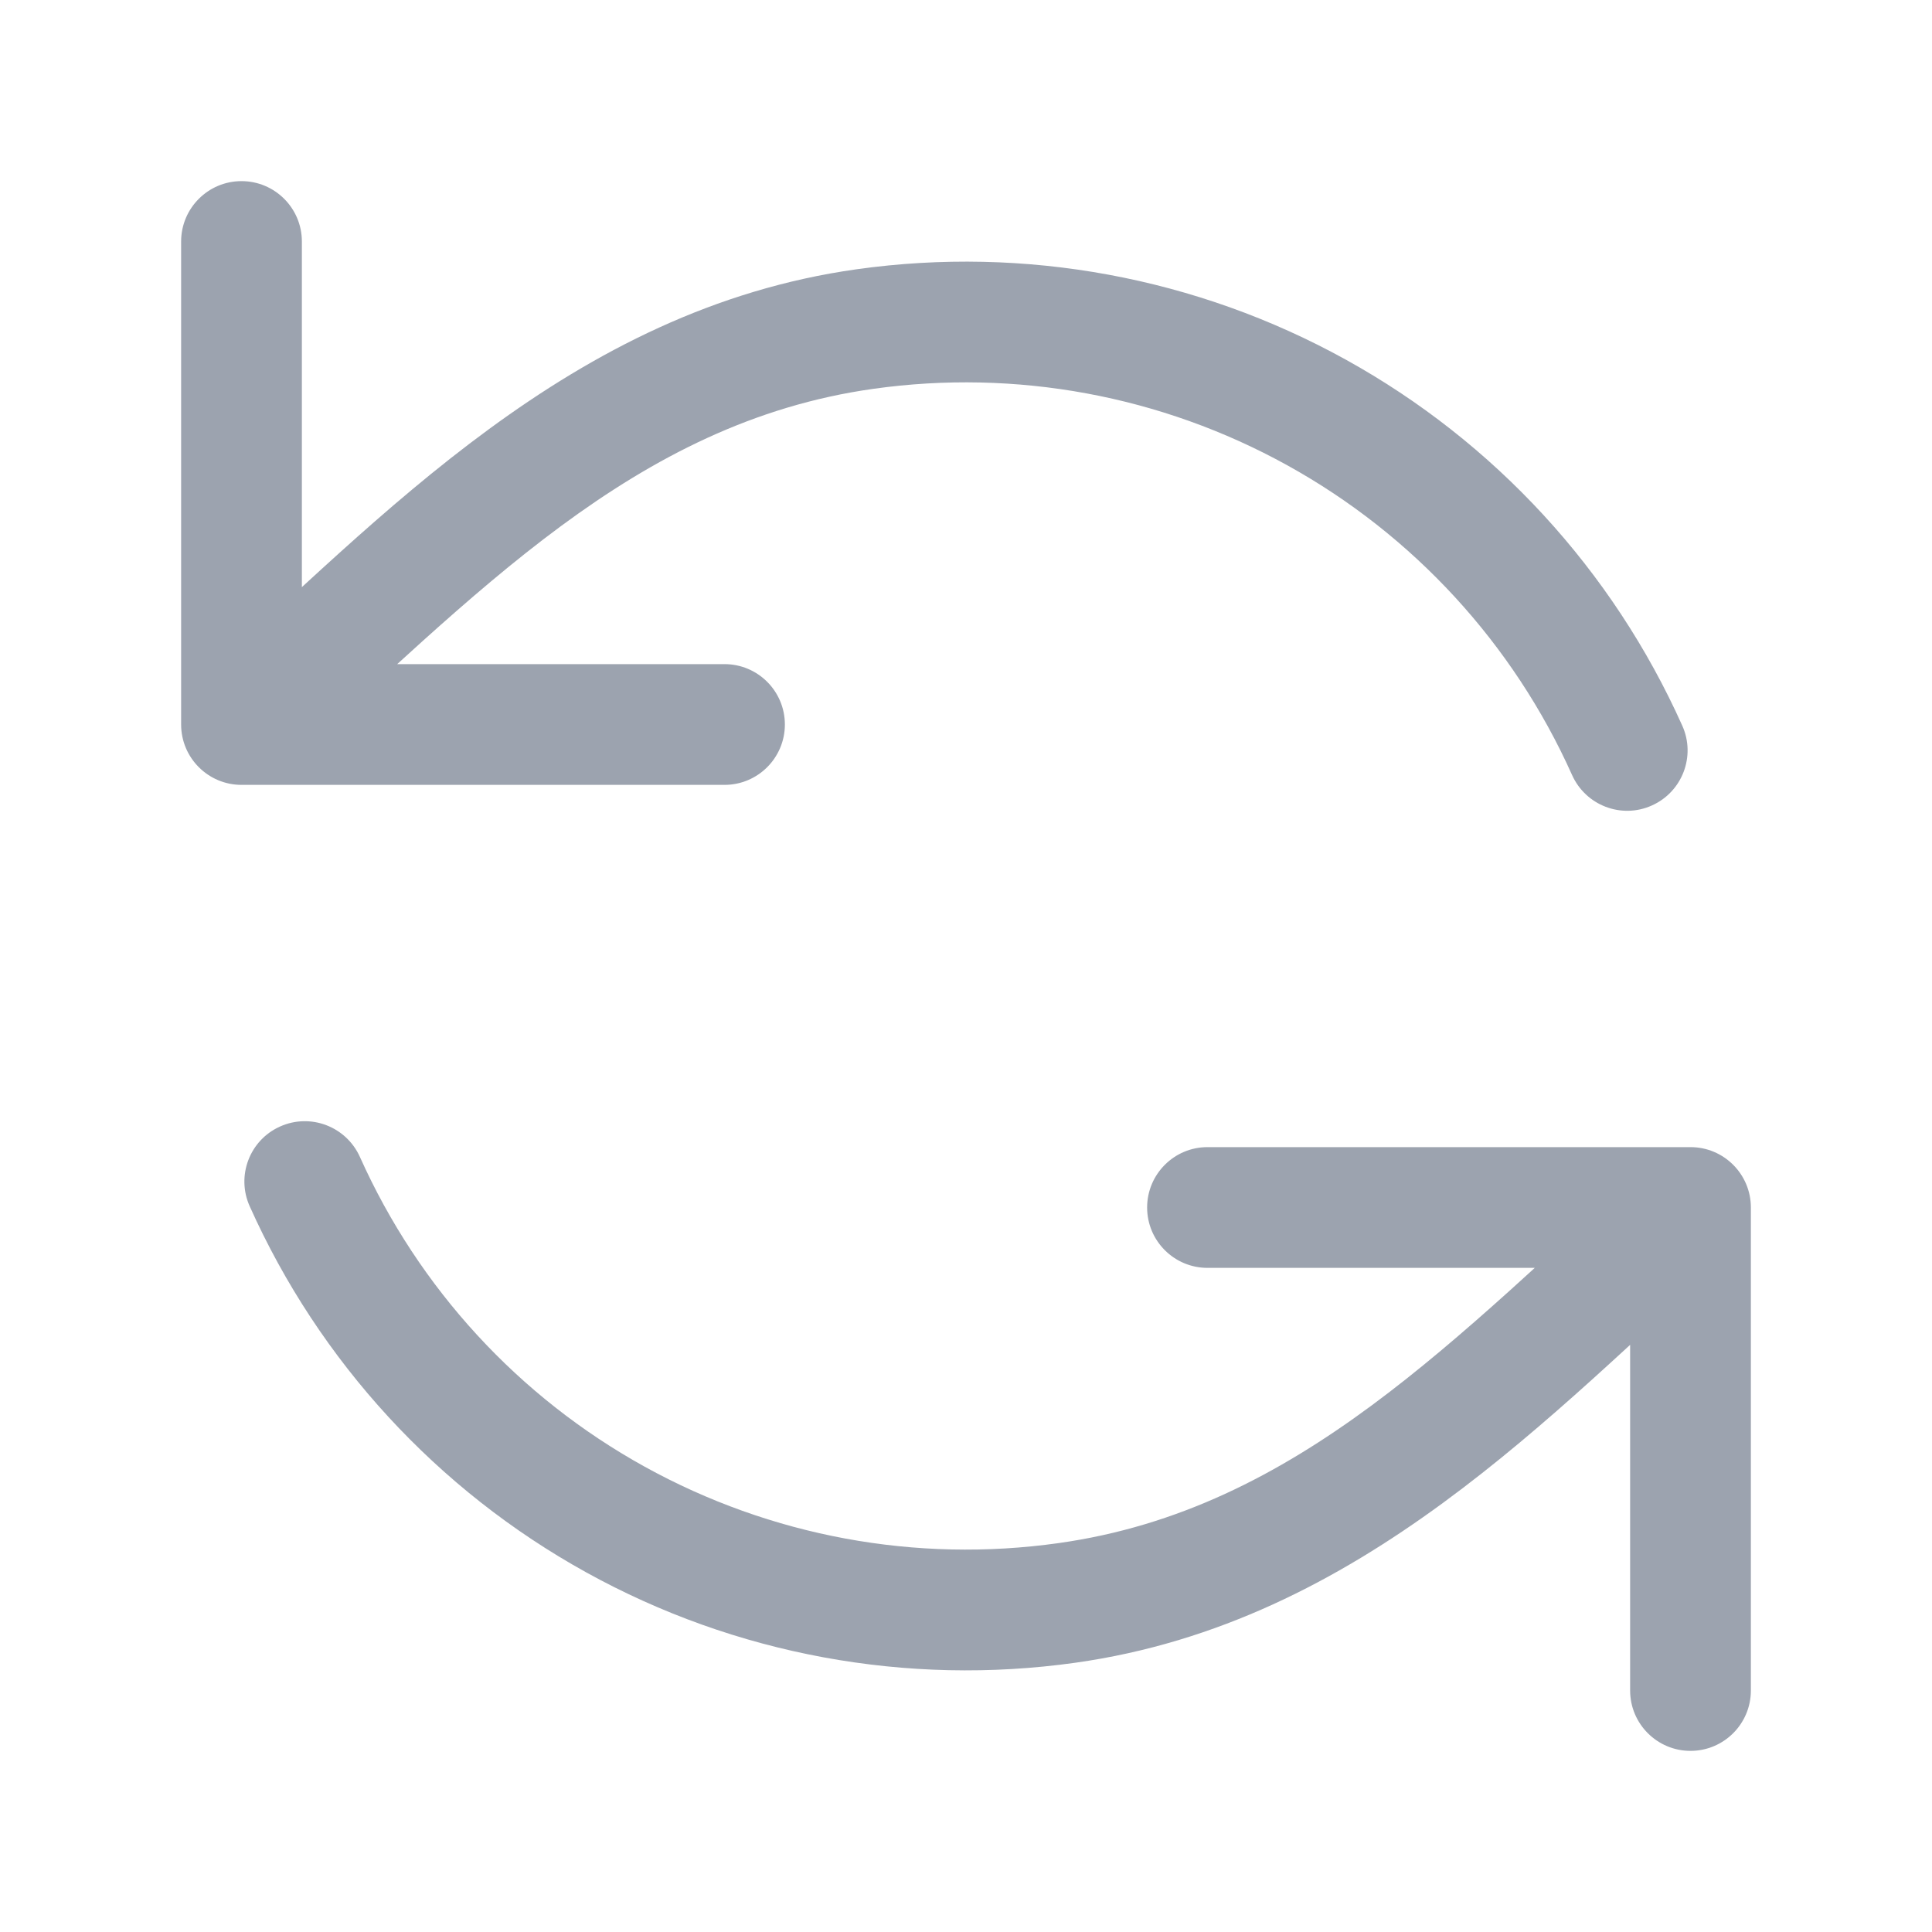 <svg viewBox="0 0 24 24" fill="none" xmlns="http://www.w3.org/2000/svg">
  <path d="M3.75 3C3.75 2.586 3.414 2.25 3 2.25C2.586 2.25 2.25 2.586 2.25 3H3.75ZM3 9H2.25C2.25 9.414 2.586 9.75 3 9.75V9ZM9 9.75C9.414 9.75 9.75 9.414 9.75 9C9.75 8.586 9.414 8.25 9 8.25V9.75ZM19.529 9.628C19.699 10.006 20.142 10.176 20.52 10.006C20.898 9.837 21.068 9.393 20.898 9.015L19.529 9.628ZM16.354 5.123L16.717 4.467L16.354 5.123ZM10.745 4.088L10.85 4.83L10.745 4.088ZM20.25 21C20.25 21.414 20.586 21.75 21 21.75C21.414 21.75 21.75 21.414 21.75 21H20.25ZM21 15H21.75C21.75 14.586 21.414 14.25 21 14.25V15ZM15 14.25C14.586 14.25 14.25 14.586 14.25 15C14.25 15.414 14.586 15.75 15 15.75V14.25ZM4.471 14.372C4.301 13.994 3.858 13.824 3.479 13.994C3.101 14.163 2.932 14.607 3.102 14.985L4.471 14.372ZM13.255 19.912L13.359 20.655L13.255 19.912ZM2.25 3V9H3.75V3H2.25ZM3 9.75H9V8.25H3V9.75ZM20.898 9.015C20.034 7.086 18.567 5.49 16.717 4.467L15.991 5.78C17.556 6.645 18.798 7.996 19.529 9.628L20.898 9.015ZM16.717 4.467C14.867 3.444 12.734 3.051 10.641 3.345L10.85 4.83C12.621 4.581 14.425 4.914 15.991 5.78L16.717 4.467ZM10.641 3.345C7.093 3.844 4.734 6.436 2.499 8.442L3.501 9.558C5.921 7.387 7.872 5.249 10.85 4.83L10.641 3.345ZM21.75 21V15H20.25V21H21.75ZM21 14.25H15V15.75H21V14.25ZM3.102 14.985C3.966 16.914 5.433 18.51 7.283 19.533L8.009 18.22C6.443 17.355 5.202 16.004 4.471 14.372L3.102 14.985ZM7.283 19.533C9.133 20.556 11.266 20.949 13.359 20.655L13.15 19.169C11.379 19.419 9.574 19.085 8.009 18.22L7.283 19.533ZM13.359 20.655C16.907 20.156 19.266 17.564 21.501 15.558L20.499 14.442C18.079 16.613 16.128 18.751 13.15 19.169L13.359 20.655Z" fill="#9ca3af" />
</svg>